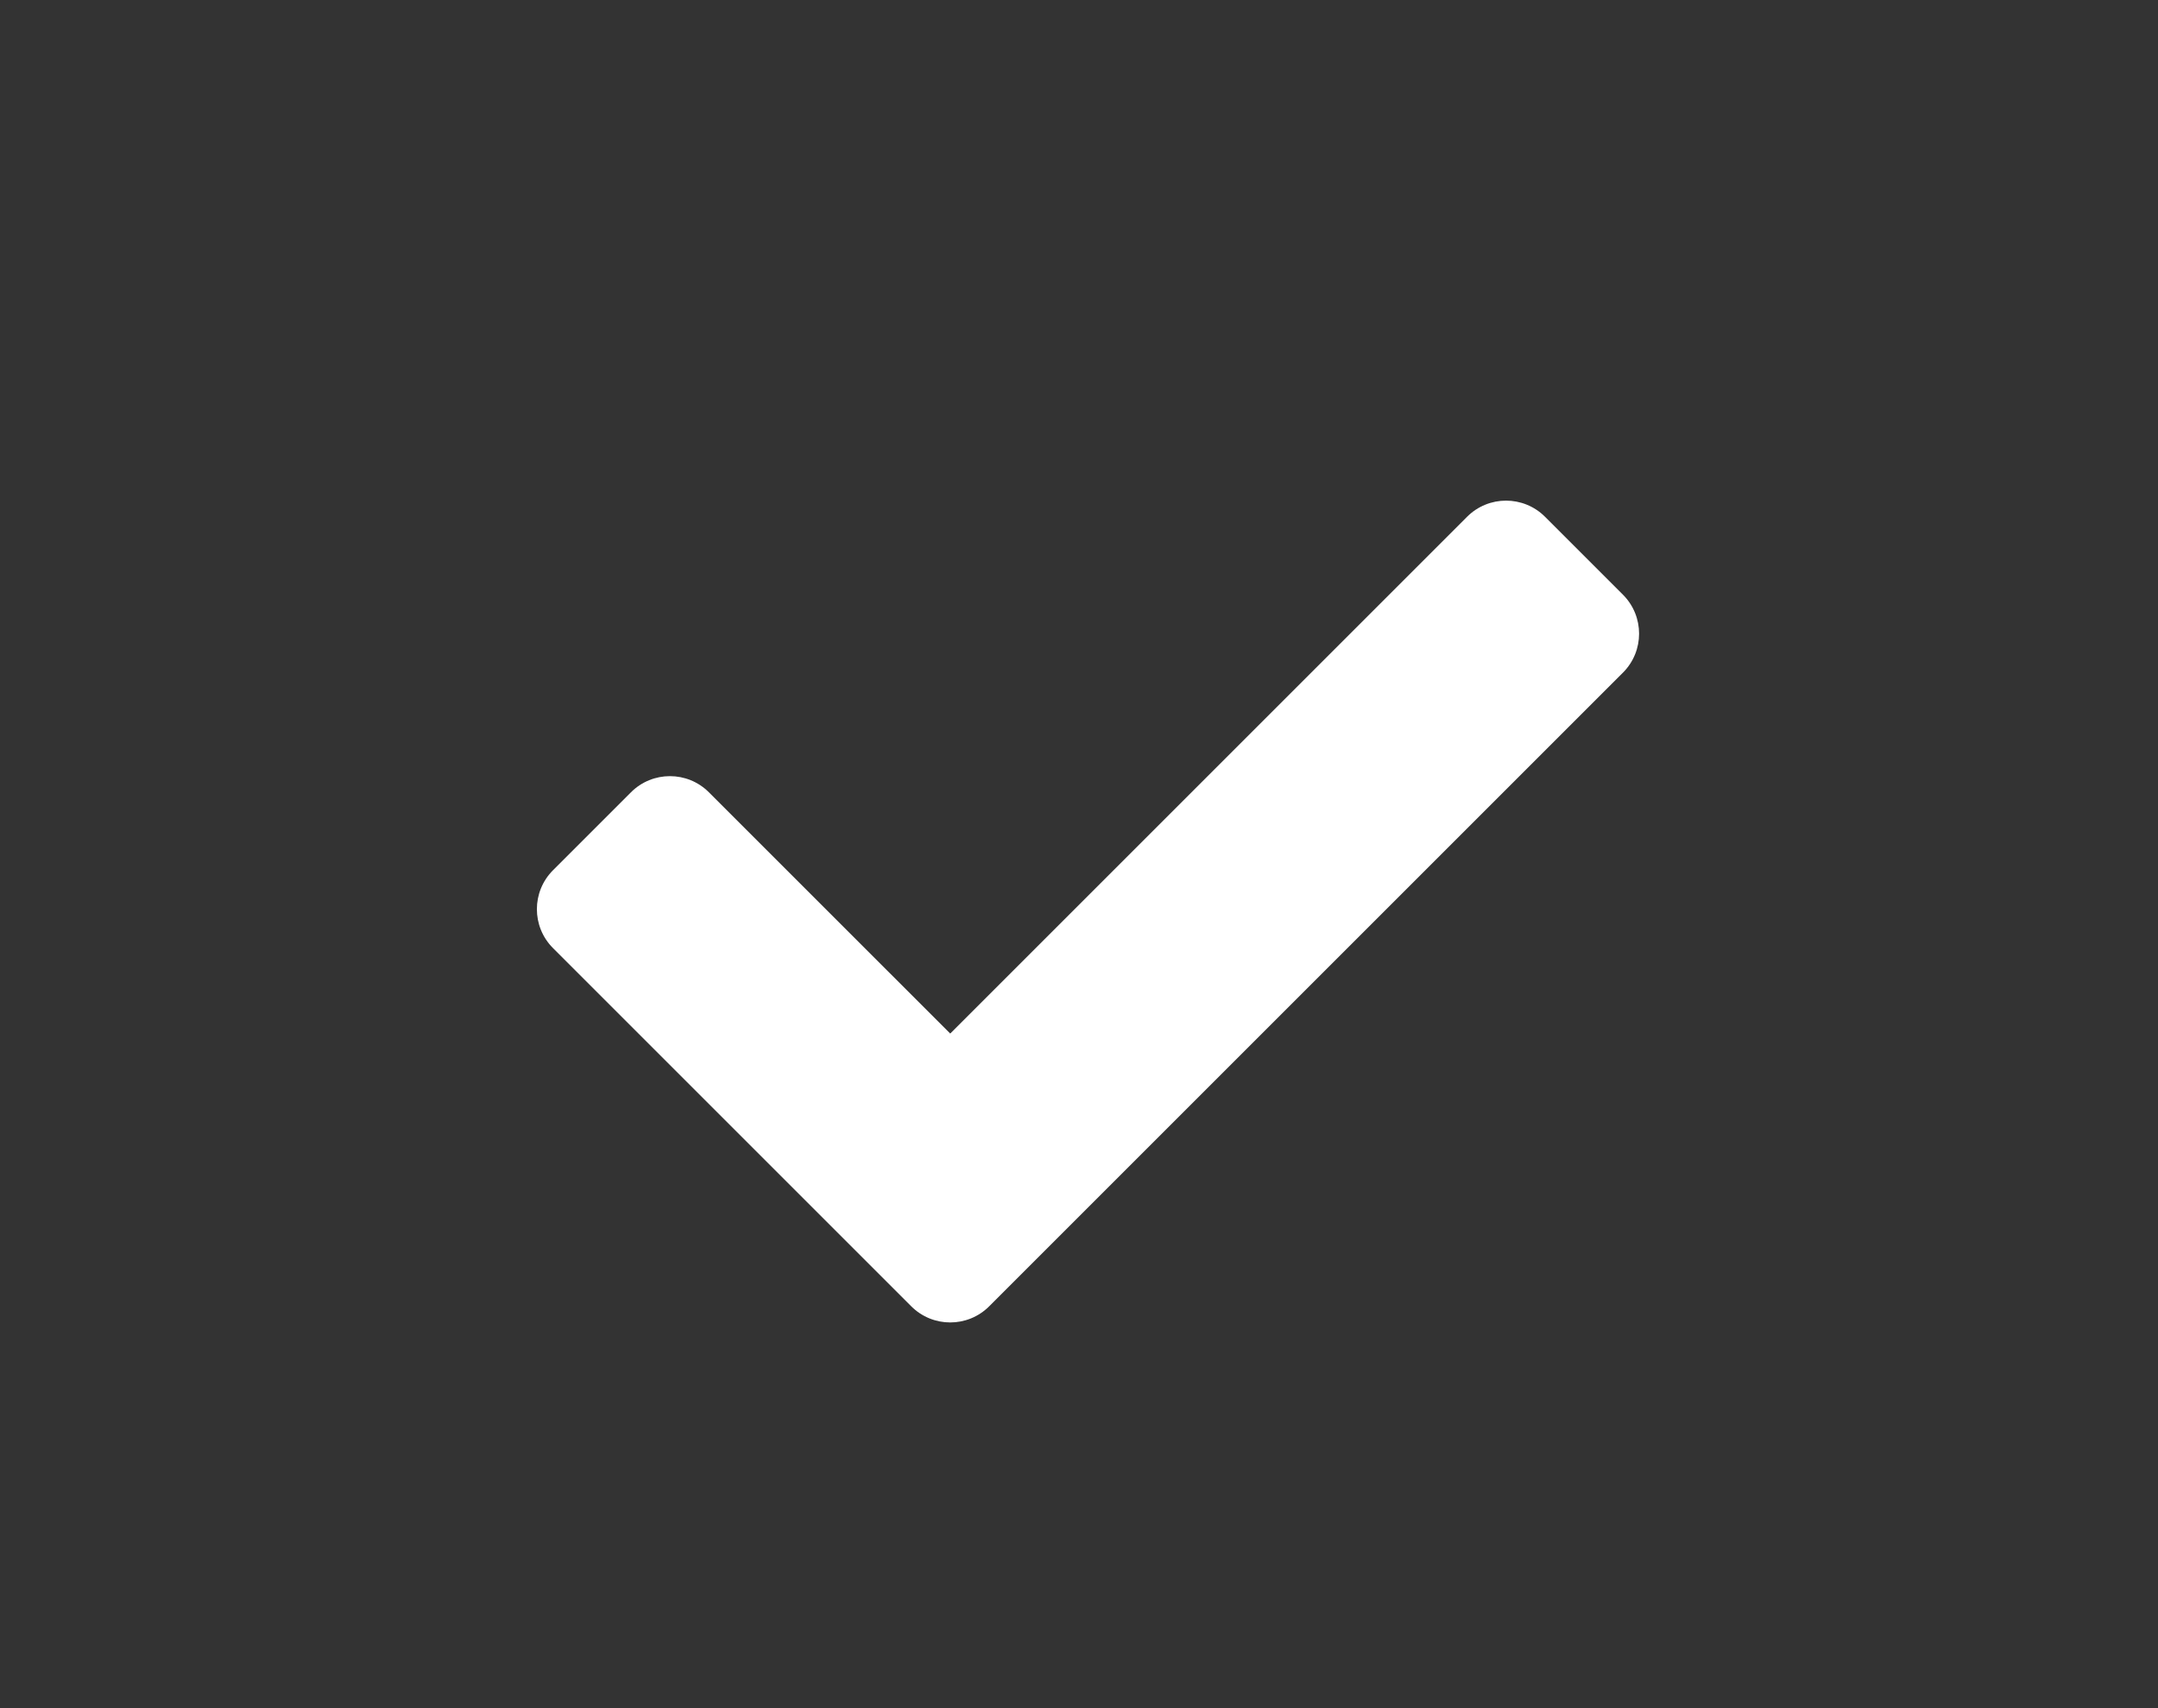 <?xml version="1.0" encoding="UTF-8"?>
<svg width="120px" height="95px" viewBox="0 0 120 95" version="1.1" xmlns="http://www.w3.org/2000/svg" xmlns:xlink="http://www.w3.org/1999/xlink">
    <rect x="0" y="0" width="120" height="95" fill="#333333" stroke="none"/>
    <!-- Generator: Sketch 56.3 (81716) - https://sketch.com -->
    <title>Artboard</title>
    <desc>Created with Sketch.</desc>
    <g id="Artboard" stroke="none" stroke-width="1" fill="none" fill-rule="evenodd">
        <g id="check-circle" transform="translate(13, 0)" fill-rule="nonzero">
            <path d="M95,47.5 C95,73.734 73.734,95 47.5,95 C21.266,95 0,73.734 0,47.5 C0,21.266 21.266,0 47.5,0 C73.734,0 95,21.266 95,47.5 Z" id="Path"></path>
            <path d="M77.248,37.409 C78.444,36.212 78.444,34.272 77.248,33.075 L72.914,28.741 C71.717,27.544 69.777,27.544 68.58,28.741 L39.839,57.482 L26.42,44.064 C25.223,42.867 23.283,42.867 22.086,44.064 L17.752,48.398 C16.556,49.594 16.556,51.535 17.752,52.731 L37.672,72.651 C38.869,73.848 40.809,73.848 42.006,72.651 L77.248,37.409 Z" id="Path" fill="#FFFFFF"></path>
        </g>
    </g>
</svg>